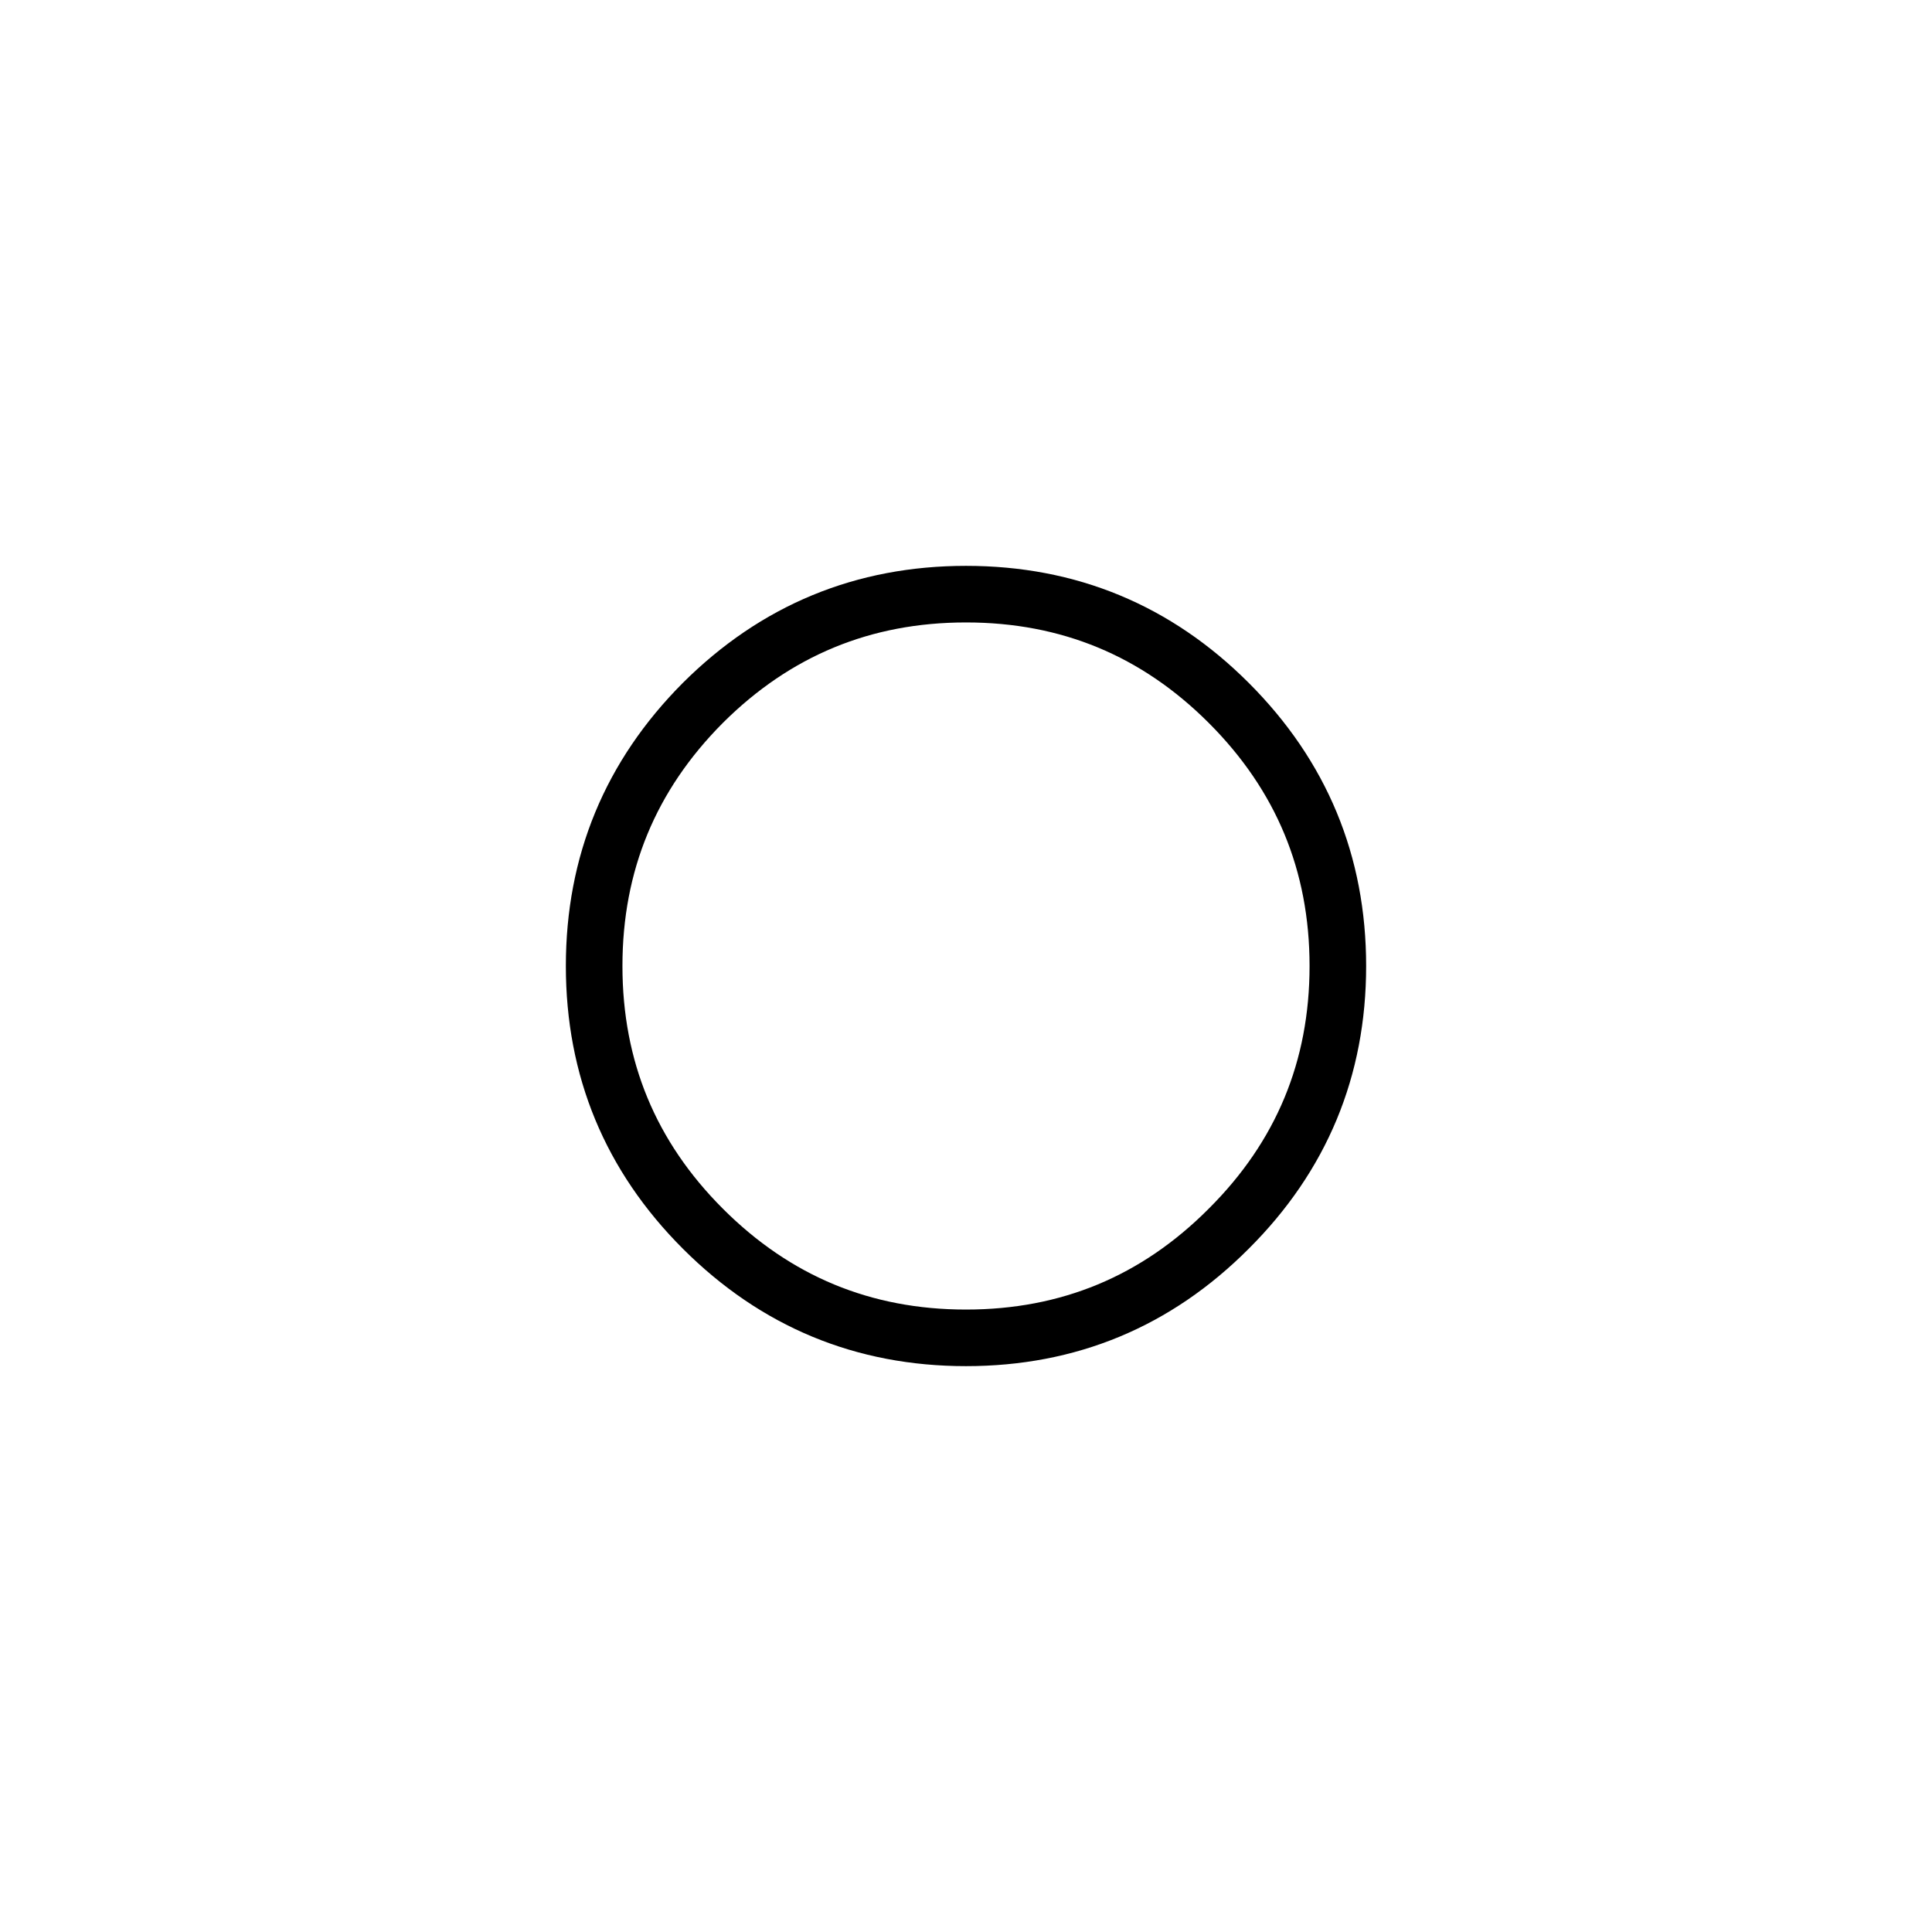 <?xml version="1.0" encoding="UTF-8" standalone="no"?>
<svg xmlns:ffdec="https://www.free-decompiler.com/flash" xmlns:xlink="http://www.w3.org/1999/xlink" ffdec:objectType="morphshape" height="239.0px" width="239.0px" xmlns="http://www.w3.org/2000/svg">
  <g transform="matrix(1.0, 0.0, 0.0, 1.0, 119.5, 120.5)">
    <path d="M-46.0 -1.0 Q-46.0 -20.05 -32.55 -33.55 -19.05 -47.0 0.0 -47.0 19.05 -47.0 32.5 -33.55 46.0 -20.05 46.0 -1.0 46.0 18.05 32.5 31.5 19.05 45.0 0.0 45.0 -19.05 45.0 -32.55 31.5 -46.0 18.05 -46.0 -1.0 -46.0 -20.05 -32.55 -33.55 -19.05 -47.0 0.0 -47.0 19.05 -47.0 32.5 -33.55 46.0 -20.05 46.0 -1.0 46.0 18.05 32.5 31.5 19.05 45.0 0.0 45.0 -19.05 45.0 -32.55 31.5 -46.0 18.05 -46.0 -1.0 Z" fill="none" stroke="#000000" stroke-linecap="round" stroke-linejoin="round" stroke-width="7.0">
      <animate attributeName="stroke" dur="2s" repeatCount="indefinite" values="#000000;#000001"/>
      <animate attributeName="stroke-width" dur="2s" repeatCount="indefinite" values="7.0;7.0"/>
      <animate attributeName="fill-opacity" dur="2s" repeatCount="indefinite" values="1.0;1.0"/>
      <animate attributeName="d" dur="2s" repeatCount="indefinite" values="M-46.0 -1.0 Q-46.0 -20.05 -32.55 -33.55 -19.05 -47.0 0.0 -47.0 19.05 -47.0 32.5 -33.55 46.0 -20.05 46.0 -1.0 46.0 18.05 32.5 31.5 19.05 45.0 0.0 45.0 -19.05 45.0 -32.55 31.5 -46.0 18.05 -46.0 -1.0 -46.0 -20.05 -32.55 -33.55 -19.05 -47.0 0.0 -47.0 19.05 -47.0 32.5 -33.55 46.0 -20.05 46.0 -1.0 46.0 18.05 32.5 31.5 19.05 45.0 0.0 45.0 -19.05 45.0 -32.55 31.5 -46.0 18.05 -46.0 -1.0 Z;M-116.0 -1.0 Q-116.0 -49.05 -82.1 -83.1 -48.05 -117.0 0.0 -117.0 48.05 -117.0 81.95 -83.1 116.0 -49.05 116.0 -1.0 116.0 47.0 81.95 80.95 48.05 115.0 0.0 115.0 -48.05 115.0 -82.1 80.95 -116.0 47.0 -116.0 -1.0 -116.0 -49.05 -82.1 -83.1 -48.05 -117.0 0.0 -117.0 48.05 -117.0 81.95 -83.1 116.0 -49.05 116.0 -1.0 116.0 47.0 81.95 80.95 48.05 115.0 0.0 115.0 -48.05 115.0 -82.1 80.95 -116.0 47.0 -116.0 -1.0 Z"/>
    </path>
  </g>
</svg>
